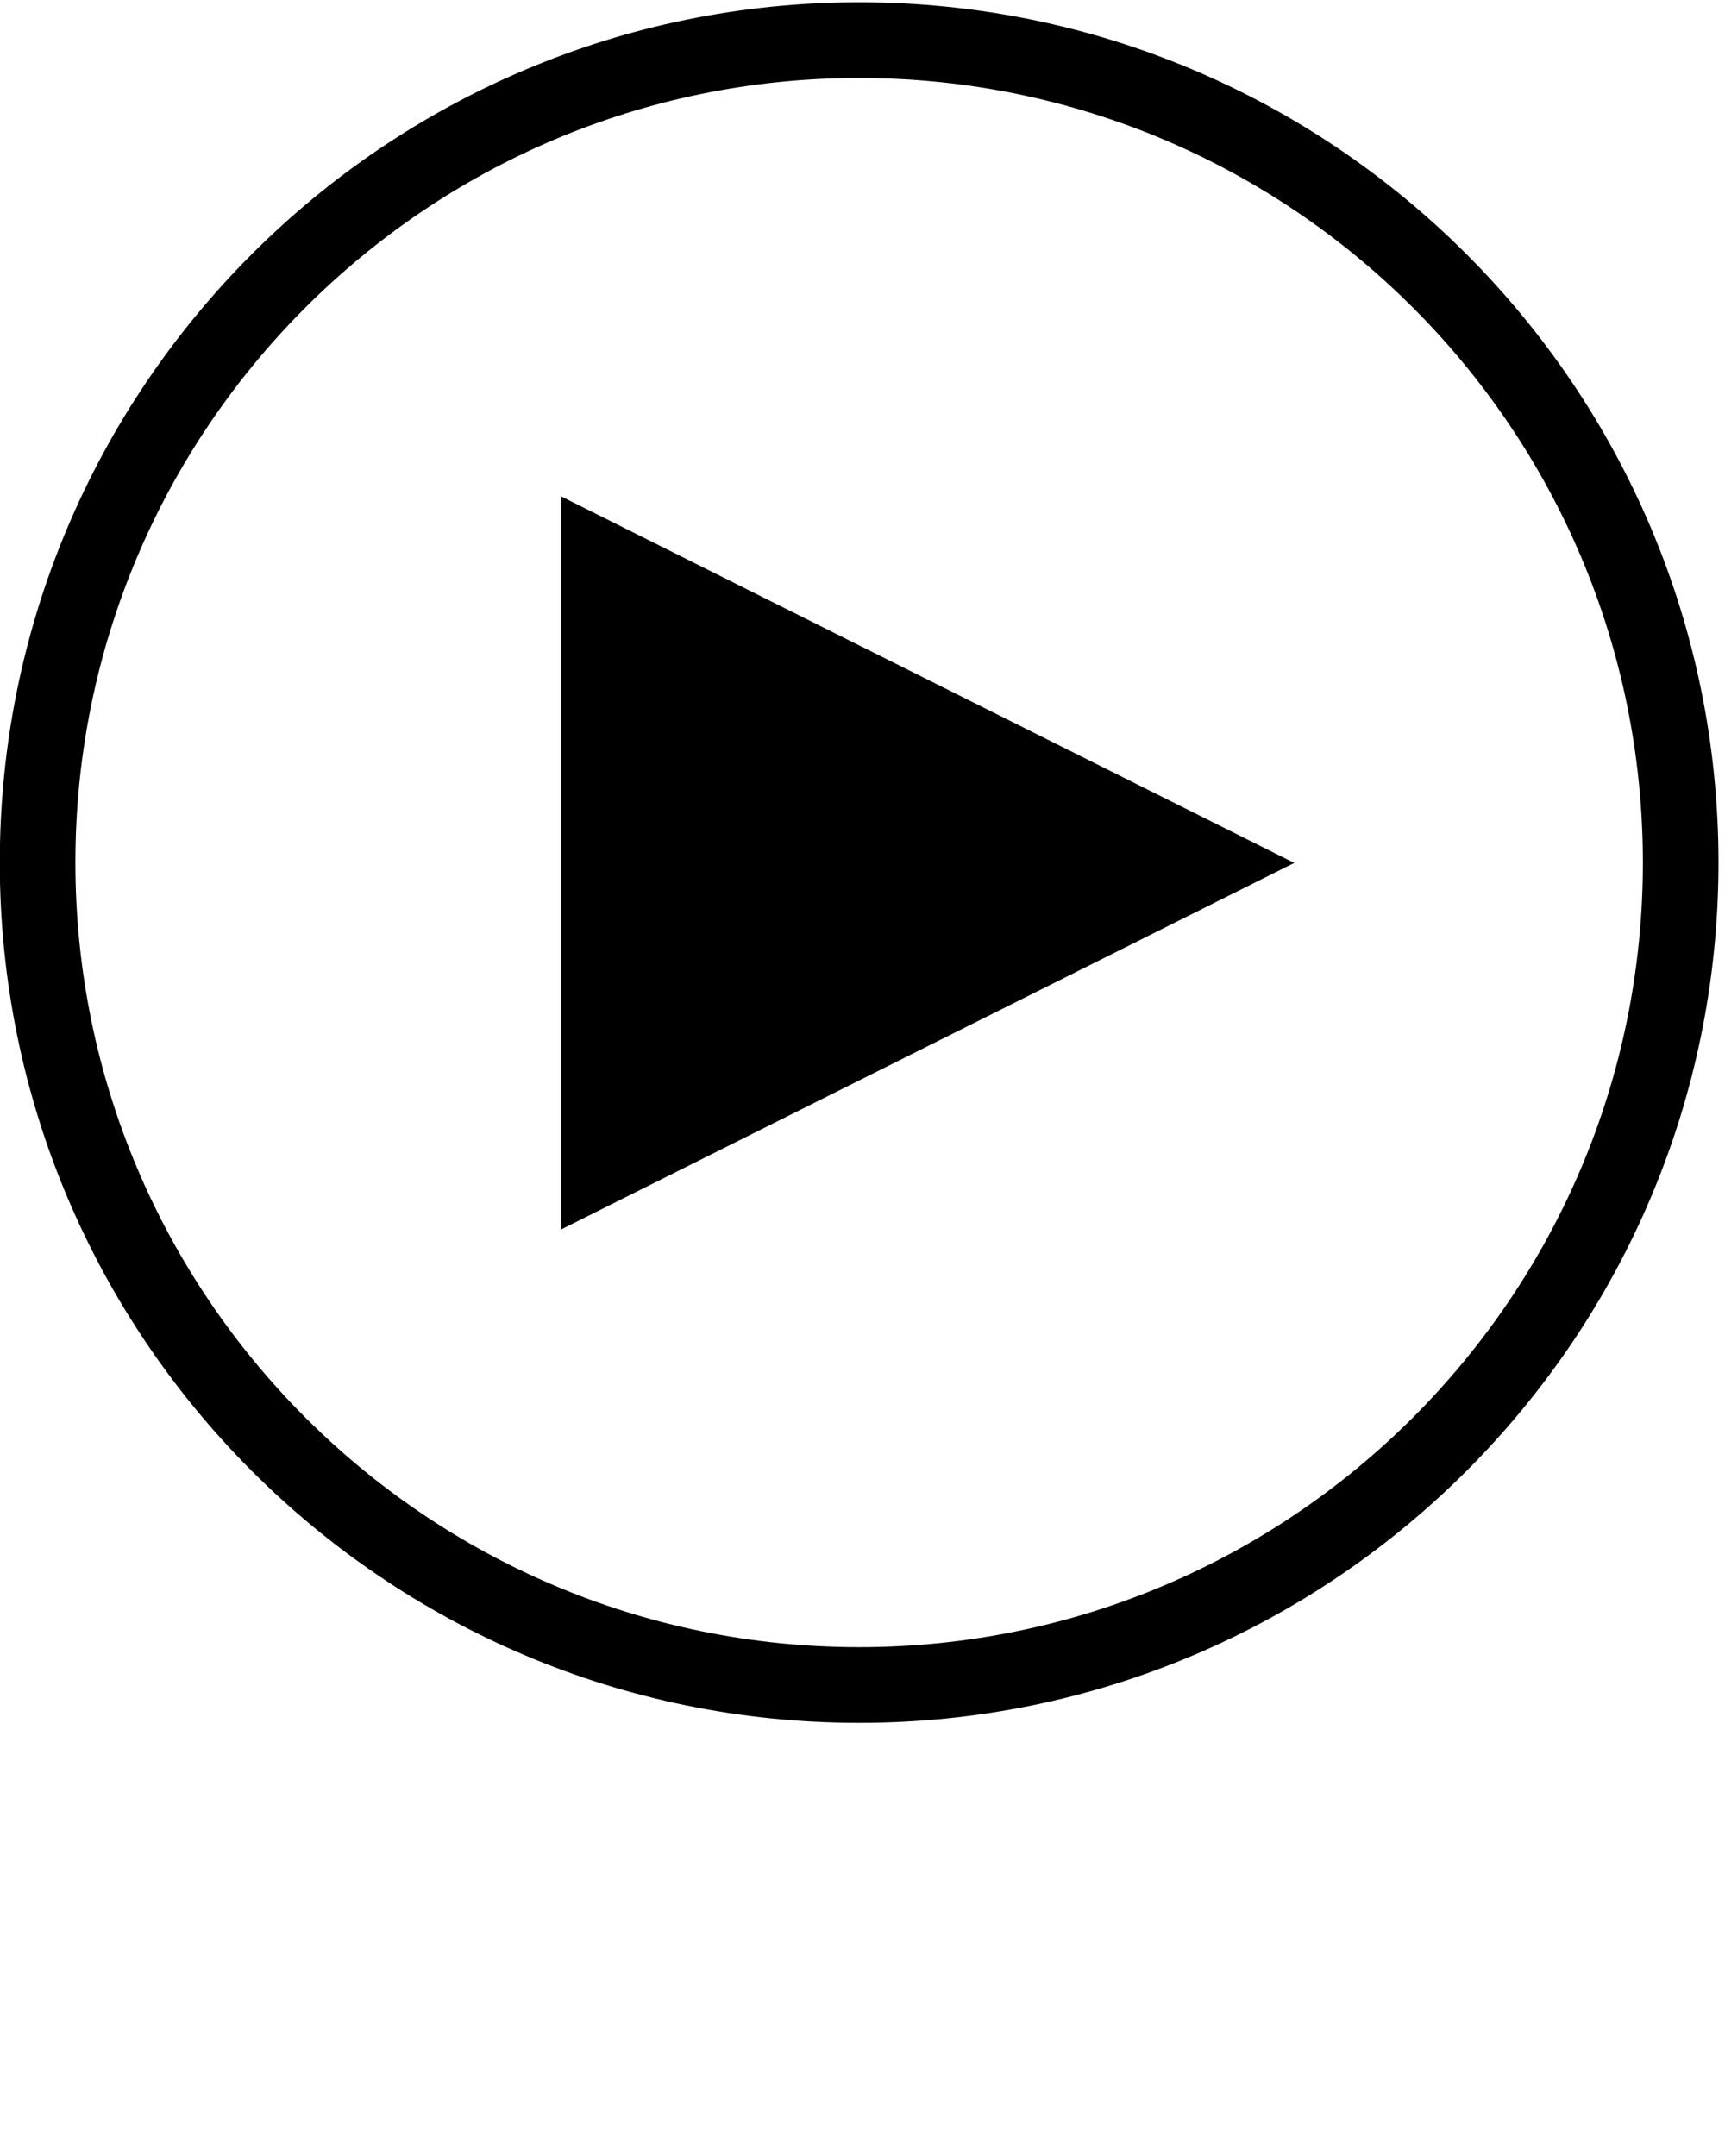 <svg xmlns="http://www.w3.org/2000/svg" xmlns:xlink="http://www.w3.org/1999/xlink" viewBox="0 0 84 105" version="1.1" xml:space="preserve"
  style="" x="0px" y="0px" fill-rule="evenodd" clip-rule="evenodd" stroke-linejoin="round" stroke-miterlimit="1.414">
  <path d="M41.836,0.111C64.932,0.111 83.683,18.884 83.683,42.008C83.683,65.132 64.932,83.906 41.836,83.906C18.74,83.906 -0.01,65.132 -0.01,42.008C-0.01,18.884 18.74,0.111 41.836,0.111ZM41.836,3.798C62.9,3.798 80.001,20.919 80.001,42.008C80.001,63.097 62.9,80.219 41.836,80.219C20.773,80.219 3.672,63.097 3.672,42.008C3.672,20.919 20.773,3.798 41.836,3.798Z"
    style="" fill="black" />
  <g transform="matrix(-6.21723e-17,-1.015,-1.015,6.21723e-17,96.944,87.789)">
    <path d="M45.088,33.418L62.678,68.598L27.498,68.598L45.088,33.418Z" style="" fill="black" />
  </g>
</svg>
